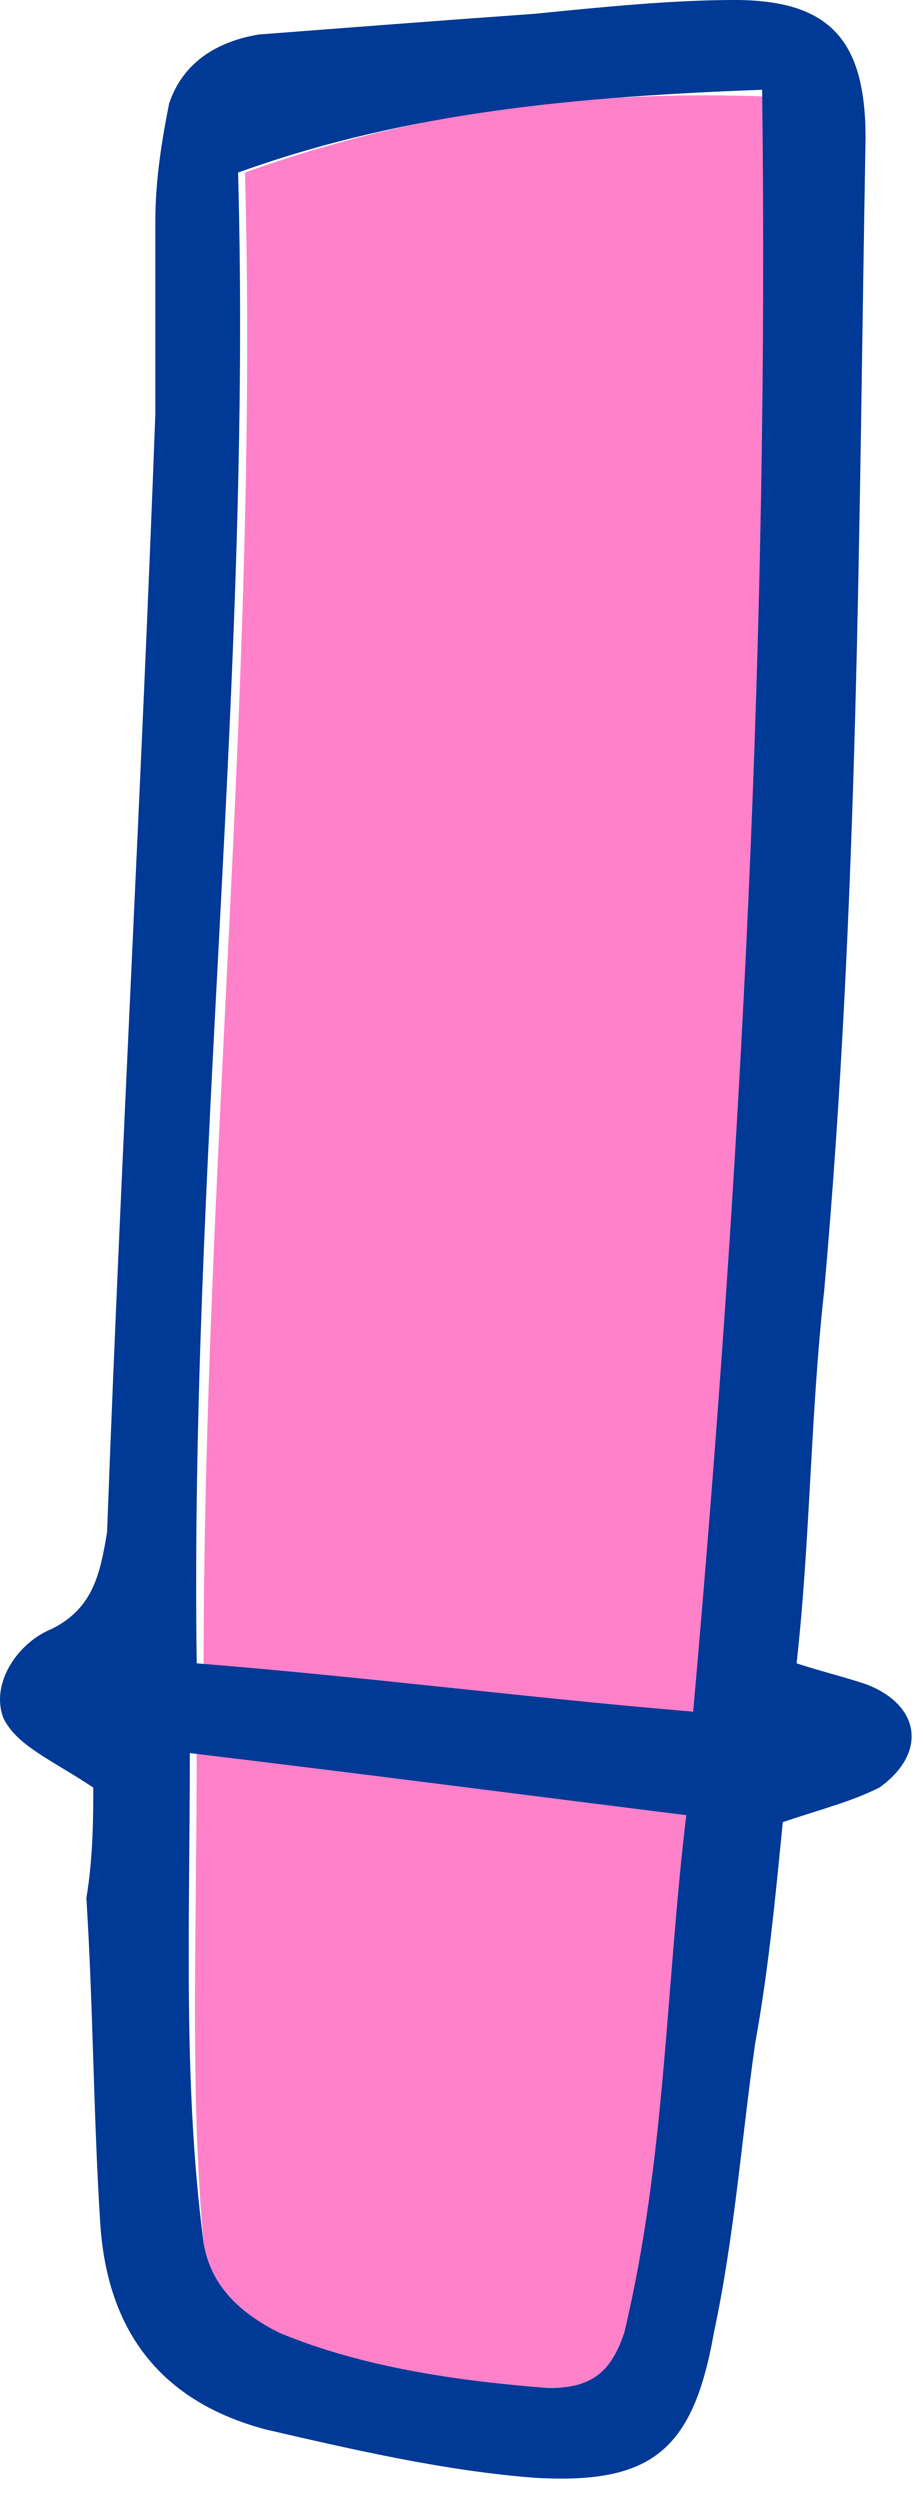 <svg width="17" height="46" viewBox="0 0 17 46" fill="none" xmlns="http://www.w3.org/2000/svg">
<g id="Group">
<path id="Vector" d="M4.512 3.175C7.687 2.032 10.862 1.651 14.164 1.778C14.291 11.811 13.783 21.59 12.894 31.623C9.846 31.369 6.925 30.988 3.75 30.734C3.75 21.463 4.766 12.446 4.512 3.175Z" fill="#FF81C9"/>
<path id="Vector_2" d="M3.623 32.258C6.798 32.639 9.592 33.02 12.64 33.401C12.386 36.576 12.259 39.878 11.497 42.926C11.37 43.688 10.862 43.942 10.1 43.942C8.449 43.942 6.671 43.688 5.147 42.926C4.385 42.672 3.877 42.164 3.75 41.275C3.496 38.481 3.623 35.56 3.623 32.258Z" fill="#FF81C9"/>
<path id="Vector_3" d="M1.718 32.893C0.956 32.385 0.321 32.131 0.067 31.623C-0.187 30.988 0.321 30.226 0.956 29.972C1.718 29.591 1.845 28.956 1.972 28.194C2.226 21.336 2.607 14.478 2.861 7.62C2.861 6.477 2.861 5.207 2.861 4.064C2.861 3.302 2.988 2.54 3.115 1.905C3.369 1.143 4.004 0.762 4.766 0.635C6.417 0.508 8.068 0.381 9.846 0.254C11.116 0.127 12.386 0 13.529 0C15.307 0 15.942 0.762 15.942 2.54C15.815 9.652 15.815 16.637 15.18 23.749C14.926 26.035 14.926 28.321 14.672 30.607C15.053 30.734 15.561 30.861 15.942 30.988C16.958 31.369 17.085 32.258 16.196 32.893C15.688 33.147 15.18 33.274 14.418 33.528C14.291 34.798 14.164 36.195 13.91 37.592C13.656 39.37 13.529 41.148 13.148 42.926C12.767 45.085 12.005 45.72 9.846 45.593C8.195 45.466 6.544 45.085 4.893 44.704C2.988 44.196 1.972 42.926 1.845 40.894C1.718 38.862 1.718 36.957 1.591 34.925C1.718 34.163 1.718 33.401 1.718 32.893ZM4.385 3.175C4.639 12.446 3.496 21.463 3.623 30.607C6.798 30.861 9.719 31.242 12.767 31.496C13.656 21.463 14.164 11.684 14.037 1.651C10.735 1.778 7.56 2.032 4.385 3.175ZM3.496 32.258C3.496 35.433 3.369 38.354 3.75 41.275C3.877 42.037 4.385 42.545 5.147 42.926C6.671 43.561 8.449 43.815 10.1 43.942C10.862 43.942 11.243 43.688 11.497 42.926C12.259 39.751 12.259 36.576 12.64 33.401C9.592 33.02 6.671 32.639 3.496 32.258Z" fill="#003996"/>
</g>
</svg>
